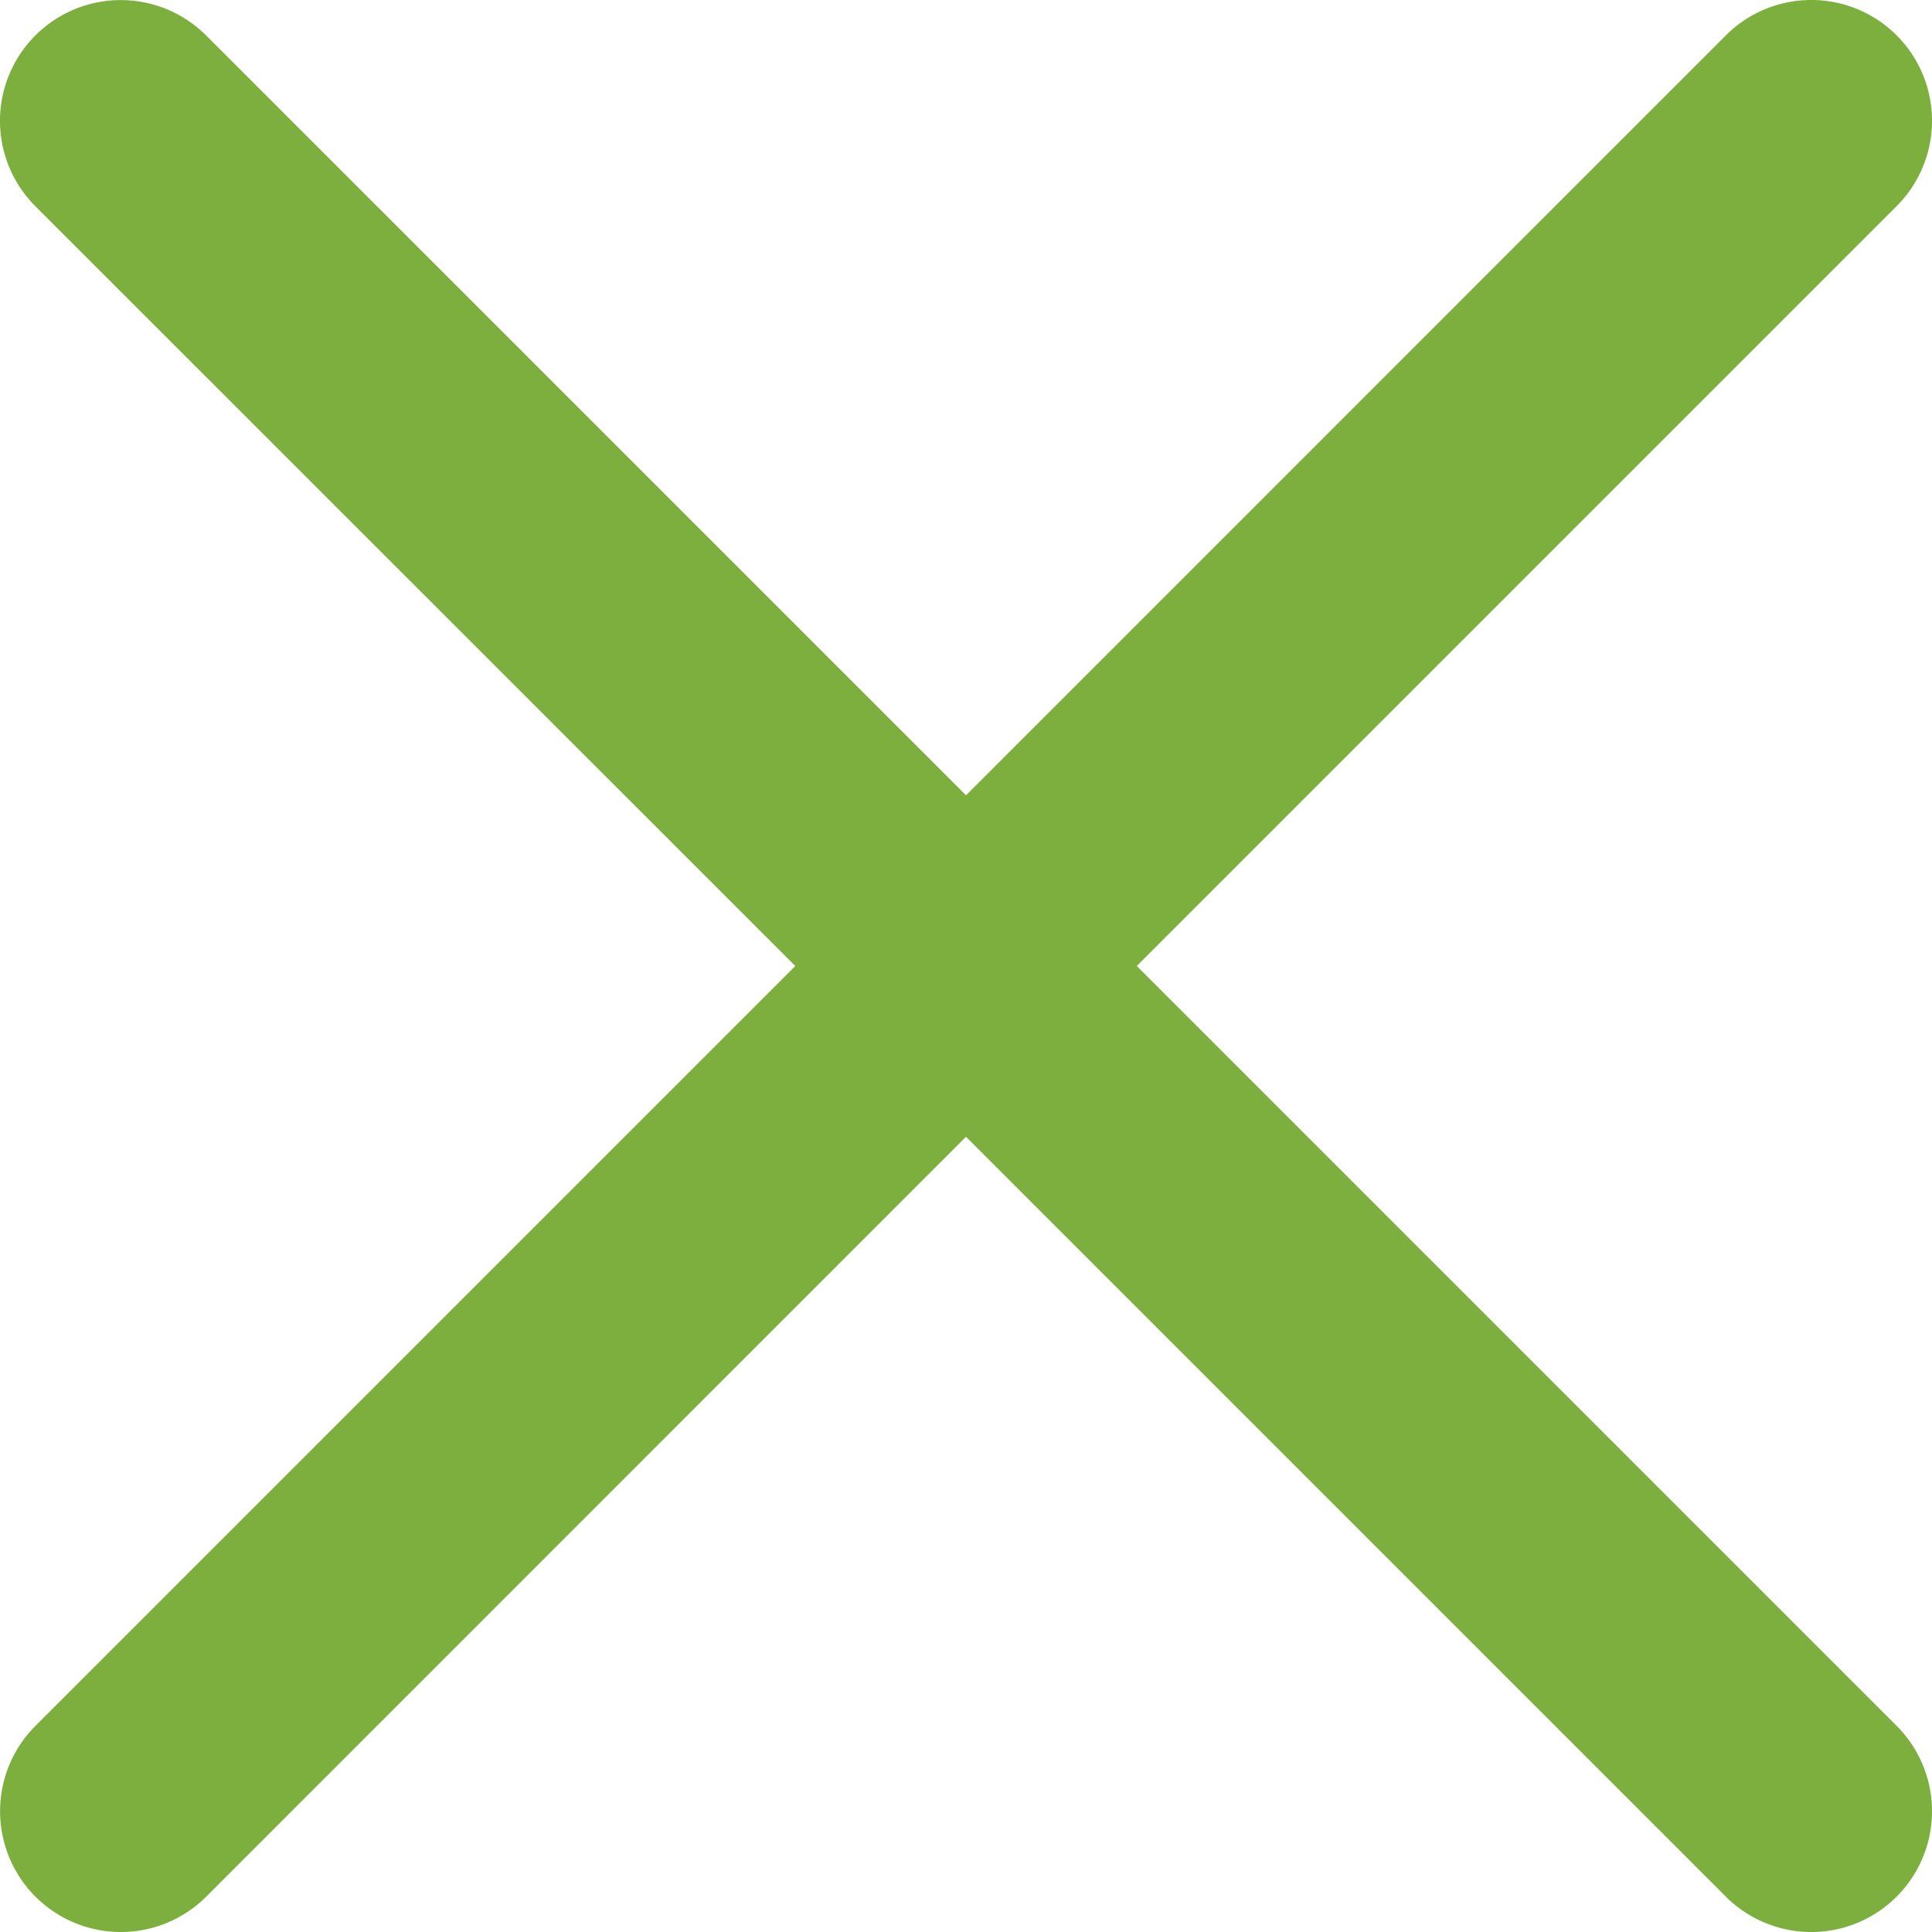 <svg xmlns="http://www.w3.org/2000/svg" width="20" height="20" viewBox="0 0 20 20">
    <path id="prefix__cross" d="M27.768 26l7.866-7.866a1.25 1.25 0 0 0-1.768-1.768L26 24.233l-7.866-7.866a1.25 1.25 0 0 0-1.768 1.768L24.233 26l-7.866 7.866a1.25 1.25 0 1 0 1.768 1.768L26 27.768l7.866 7.866a1.25 1.25 0 0 0 1.768-1.768z" transform="translate(-16 -16)" style="fill:#7daf3f"/>
</svg>
